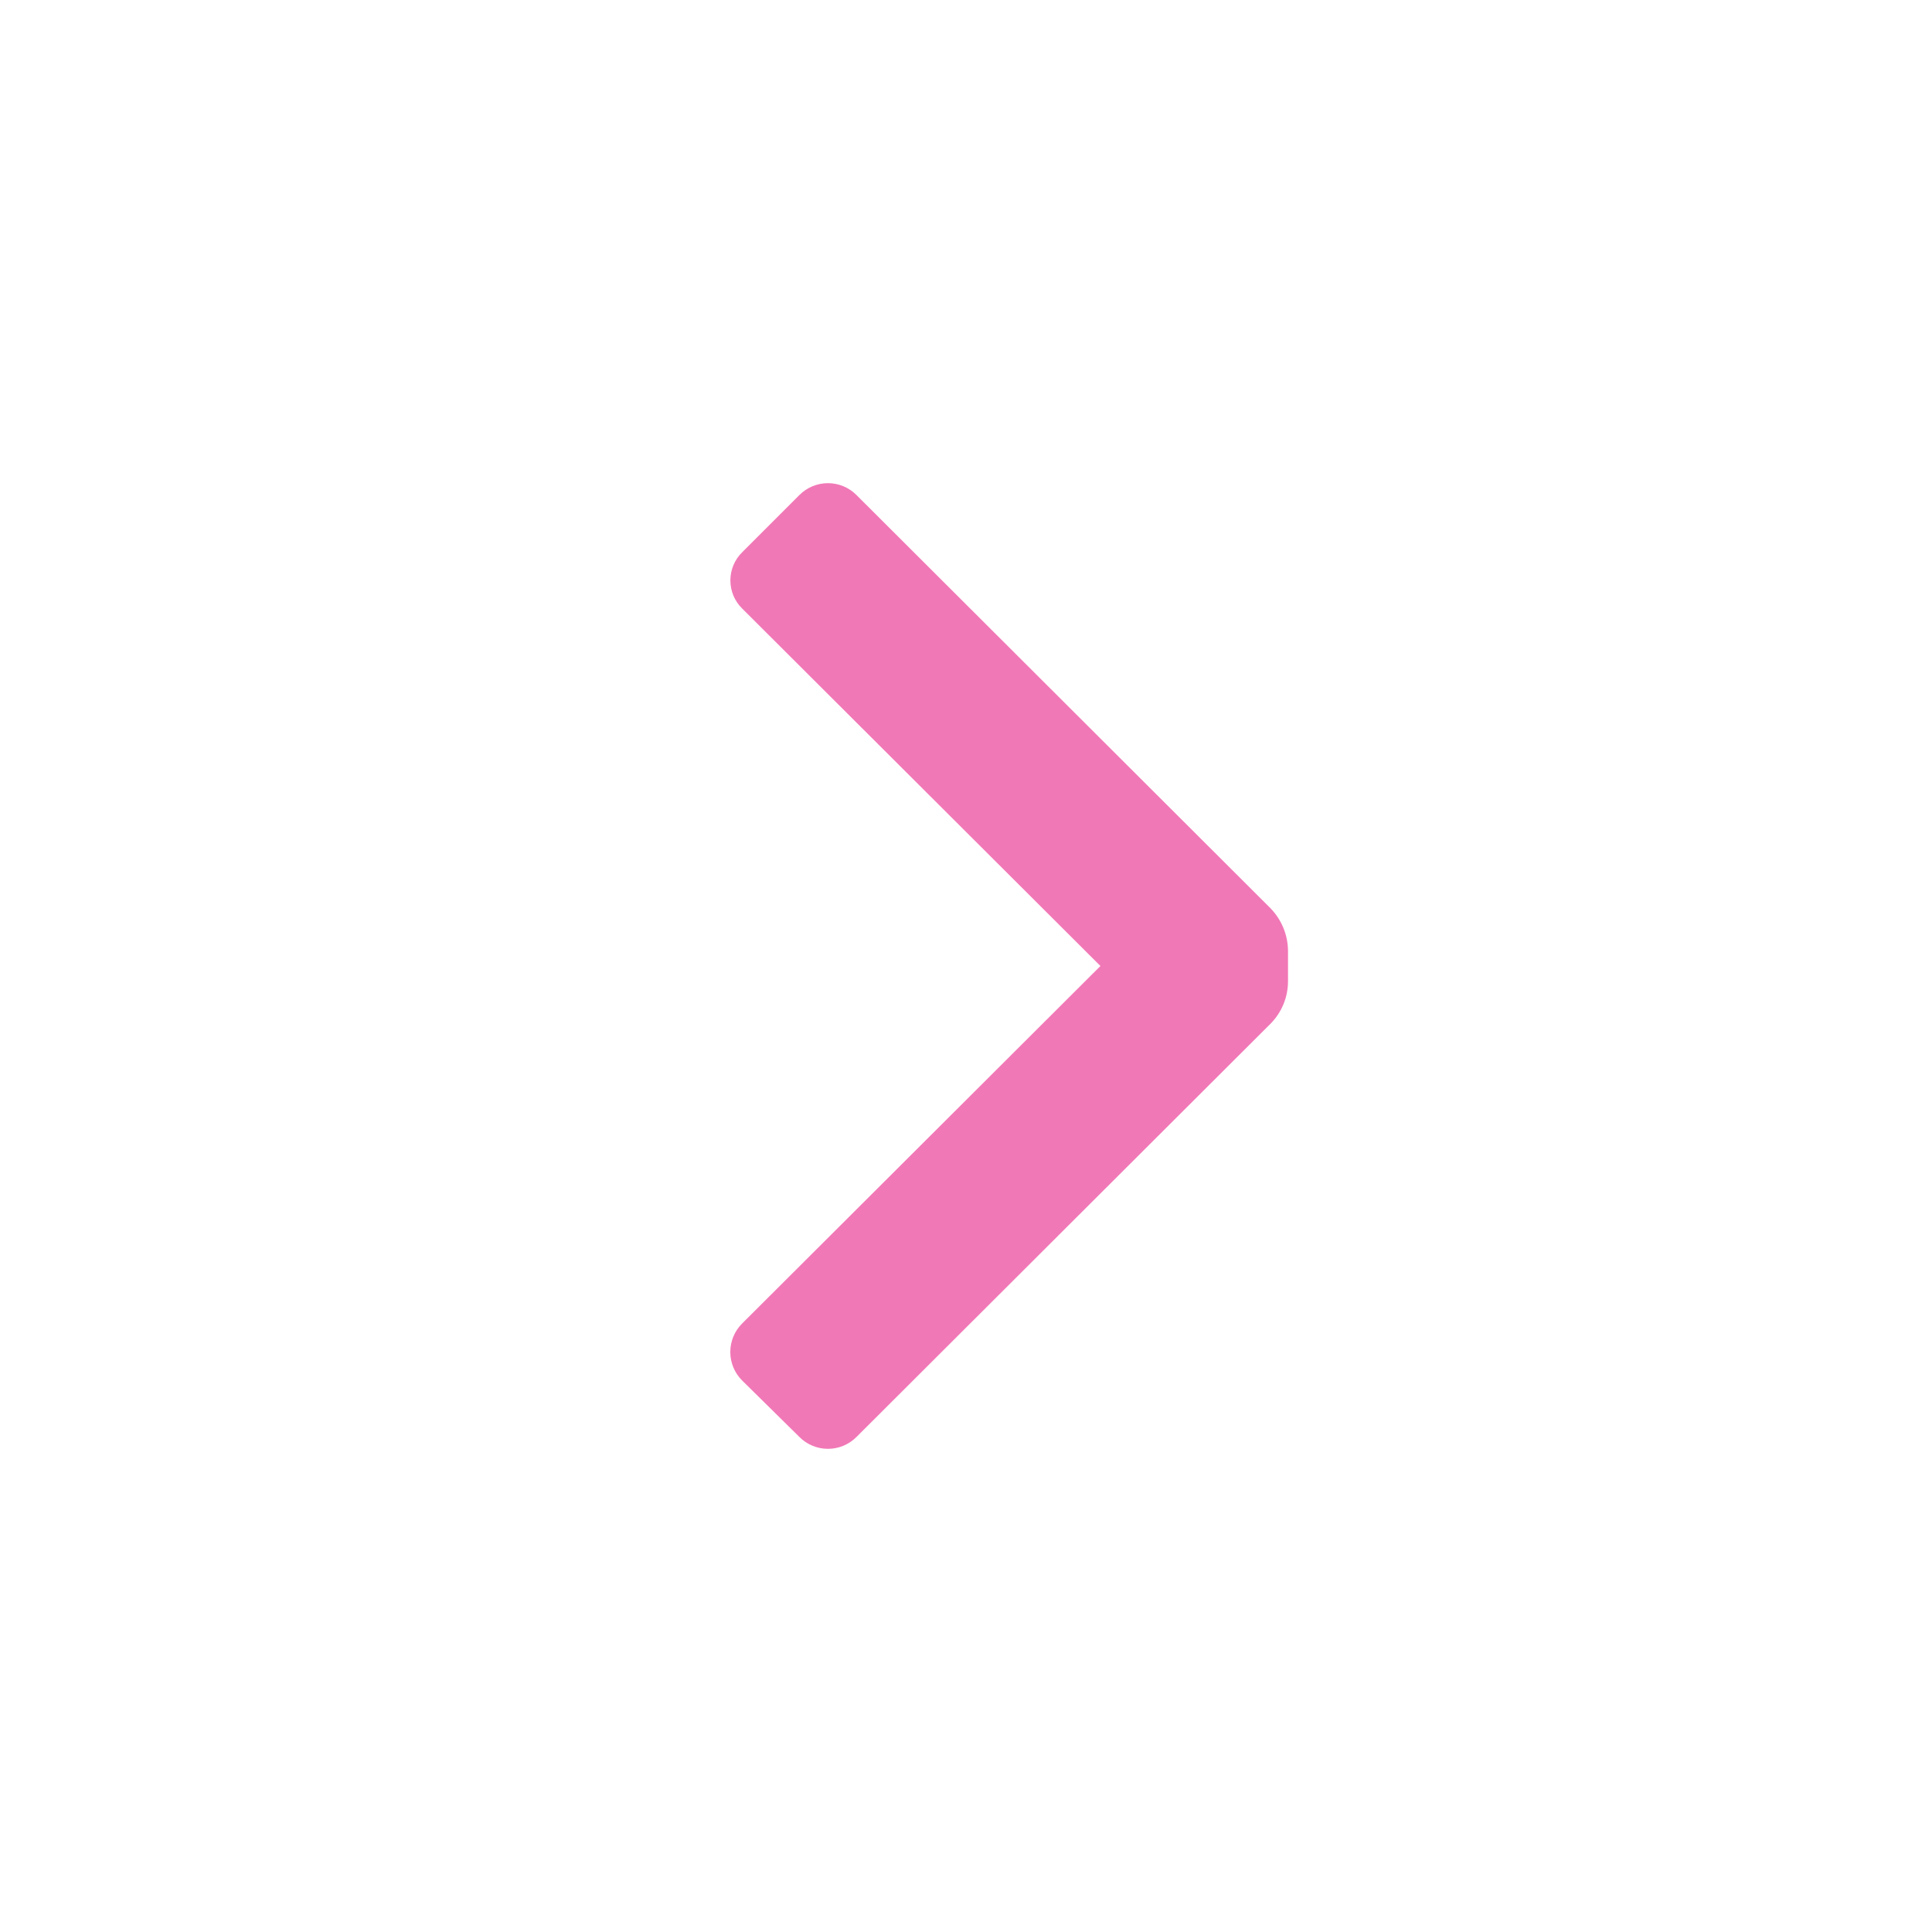 <svg width="24" height="24" viewBox="0 0 24 24" fill="none" xmlns="http://www.w3.org/2000/svg">
<g id="chevron right">
<path id="Icon" d="M15.78 12.72C15.921 12.579 16 12.389 16 12.19V11.81C15.998 11.611 15.919 11.422 15.78 11.28L10.64 6.15C10.546 6.055 10.418 6.002 10.285 6.002C10.152 6.002 10.024 6.055 9.93 6.15L9.22 6.86C9.126 6.952 9.073 7.078 9.073 7.21C9.073 7.342 9.126 7.468 9.22 7.56L13.67 12L9.22 16.44C9.125 16.534 9.072 16.662 9.072 16.795C9.072 16.928 9.125 17.056 9.22 17.15L9.93 17.85C10.024 17.945 10.152 17.998 10.285 17.998C10.418 17.998 10.546 17.945 10.64 17.85L15.78 12.72Z" fill="#F178B6"/>
</g>
</svg>
